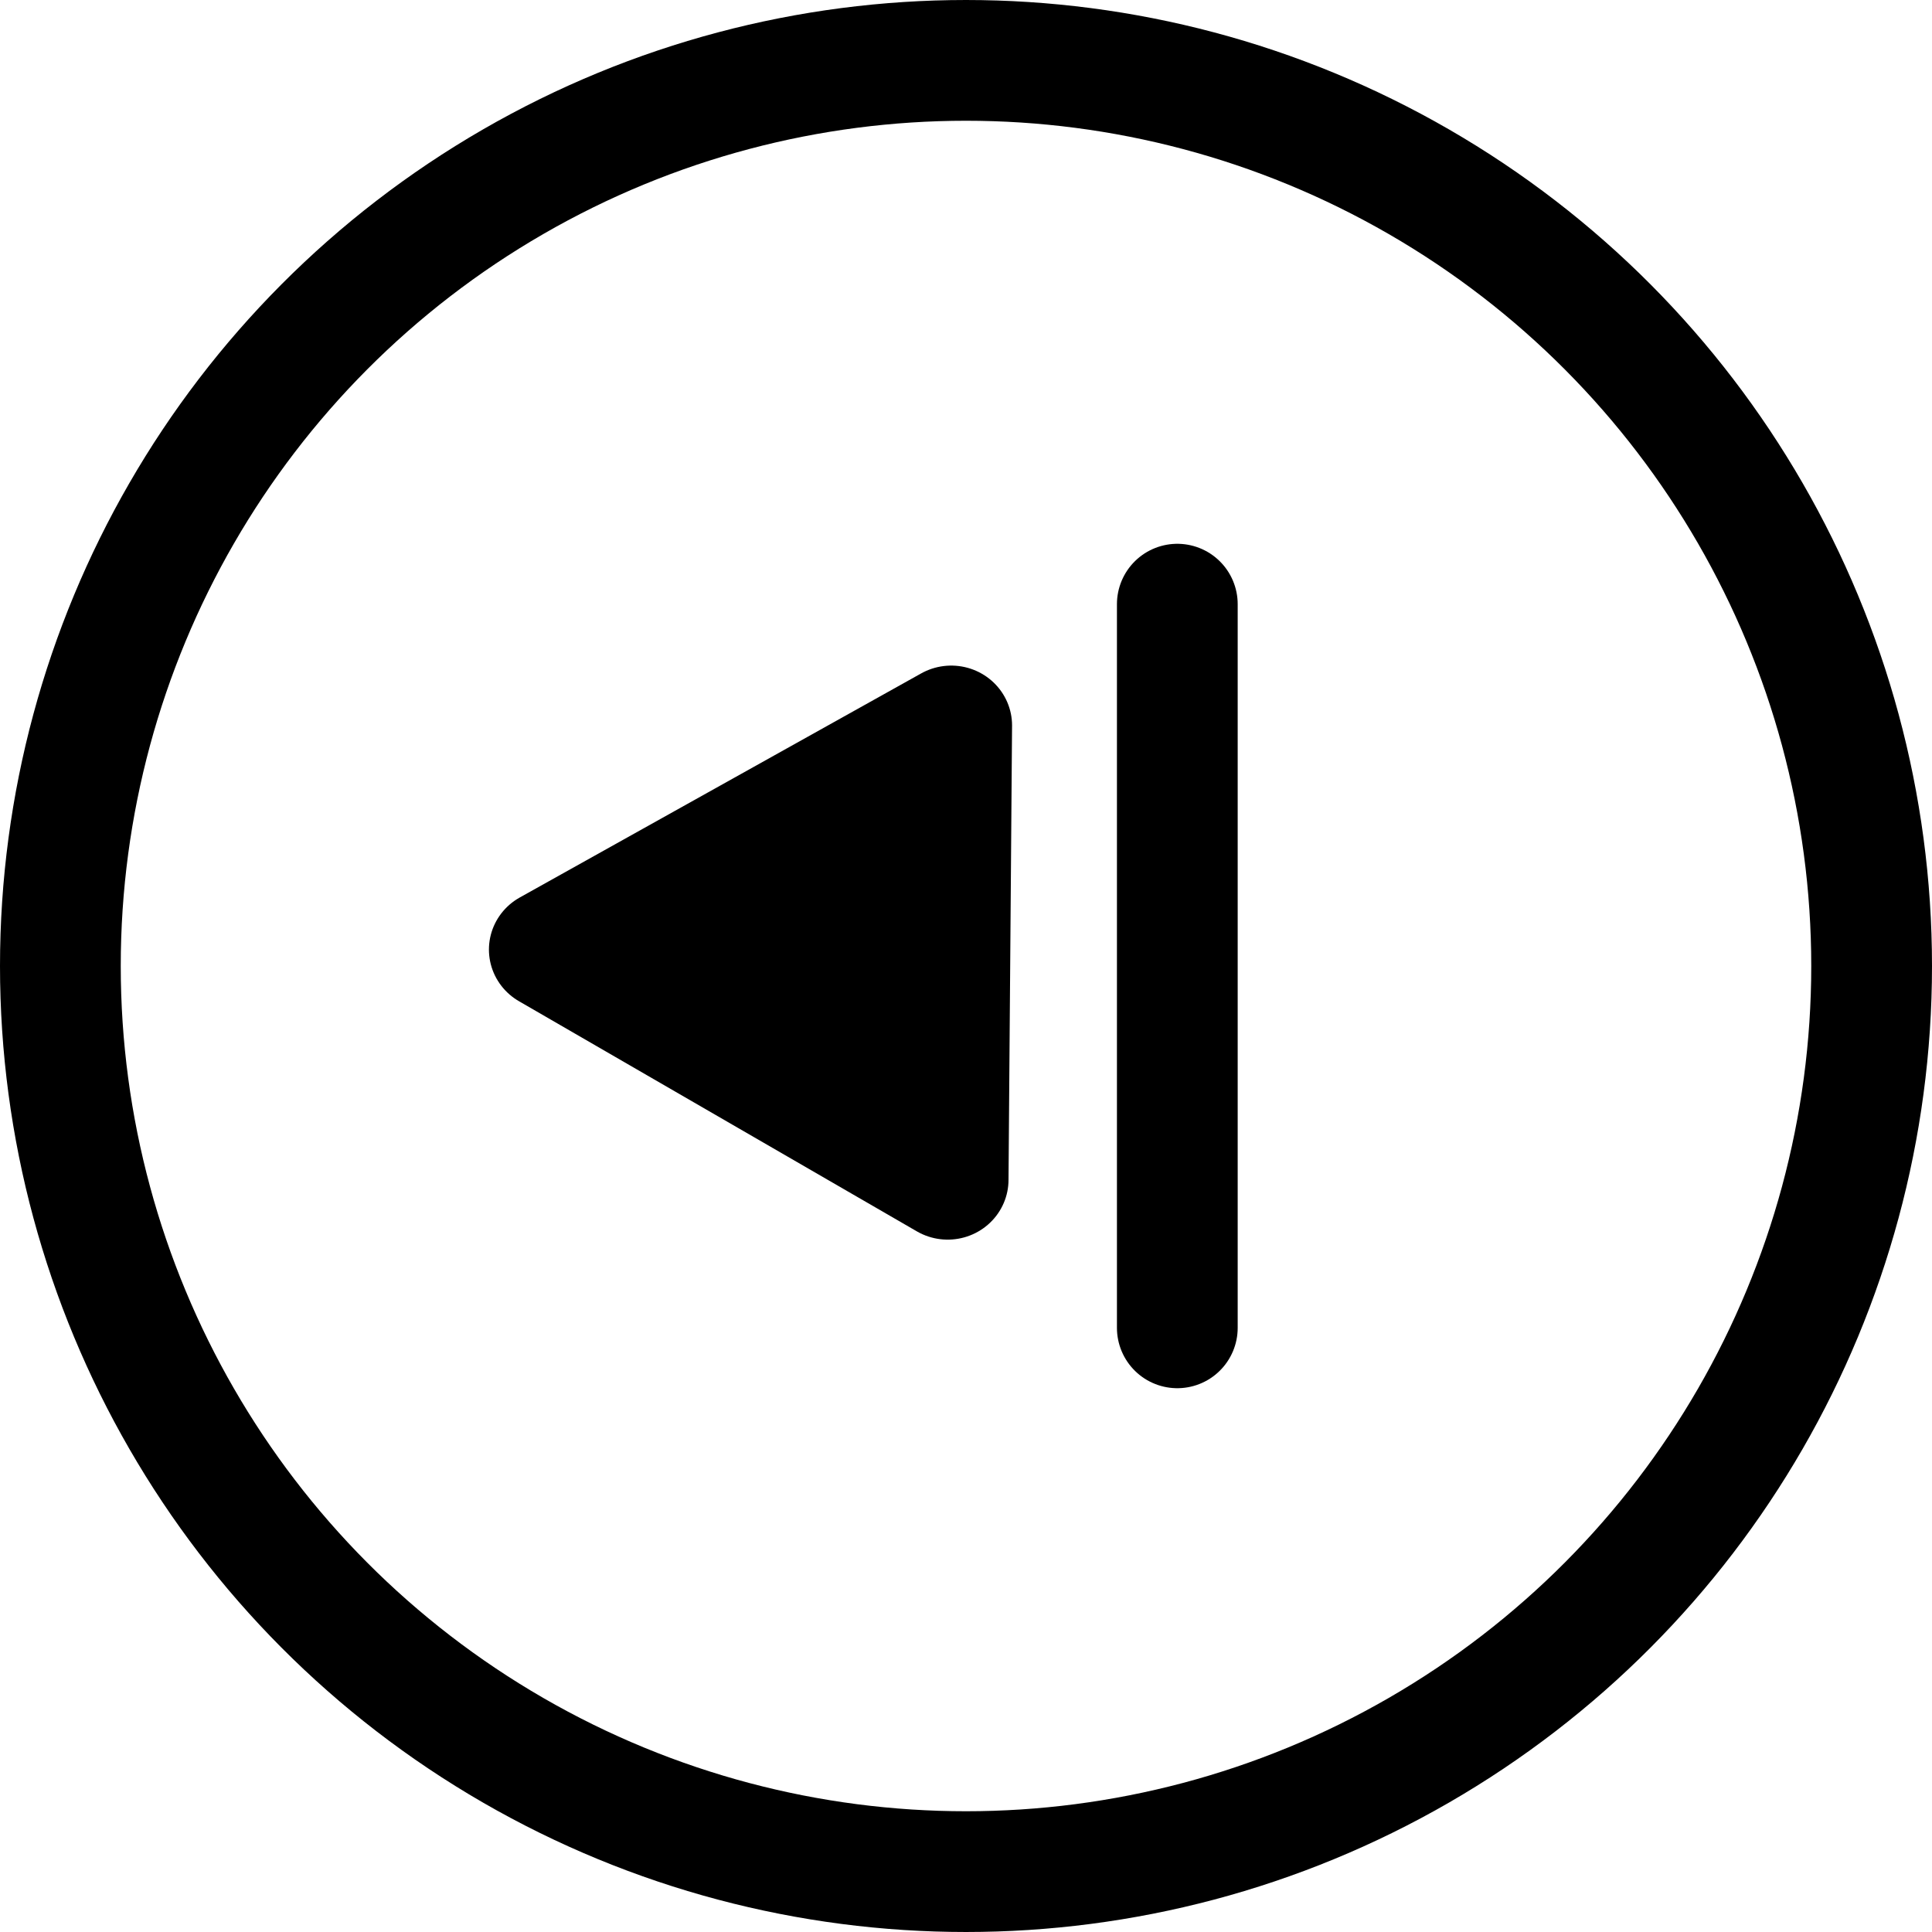 <?xml version="1.0" encoding="UTF-8" standalone="no"?>
<!-- Created with Inkscape (http://www.inkscape.org/) -->

<svg
   xmlns:dc="http://purl.org/dc/elements/1.1/"
   xmlns:cc="http://creativecommons.org/ns#"
   xmlns:rdf="http://www.w3.org/1999/02/22-rdf-syntax-ns#"
   xmlns:svg="http://www.w3.org/2000/svg"
   xmlns="http://www.w3.org/2000/svg"
   xmlns:sodipodi="http://sodipodi.sourceforge.net/DTD/sodipodi-0.dtd"
   xmlns:inkscape="http://www.inkscape.org/namespaces/inkscape"
   width="32"
   height="32"
   viewBox="0 0 32 32"
   id="svg2"
   version="1.1"
   inkscape:version="0.91 r"
   sodipodi:docname="advanceb.svg">
  <defs
     id="defs4" />
  <sodipodi:namedview
     id="base"
     pagecolor="#ffffff"
     bordercolor="#666666"
     borderopacity="1.0"
     inkscape:pageopacity="0.0"
     inkscape:pageshadow="2"
     inkscape:zoom="16"
     inkscape:cx="12.712403"
     inkscape:cy="16.736018"
     inkscape:document-units="px"
     inkscape:current-layer="layer1"
     showgrid="false"
     units="px"
     inkscape:window-width="1600"
     inkscape:window-height="848"
     inkscape:window-x="0"
     inkscape:window-y="0"
     inkscape:window-maximized="1" />
  <g
     inkscape:label="Layer 1"
     inkscape:groupmode="layer"
     id="layer1"
     transform="translate(0,-1020.362)">
    <circle
       transform="scale(1,-1)"
       r="15"
       cy="-1036.362"
       cx="16"
       id="circle4771"
       style="fill:none;fill-opacity:1;stroke:#000000;stroke-width:2;stroke-miterlimit:4;stroke-dasharray:none;stroke-opacity:1" />
    <path
       sodipodi:type="star"
       style="fill:#000000;fill-opacity:1;stroke:#000000;stroke-width:3.158;stroke-linecap:butt;stroke-linejoin:round;stroke-miterlimit:4;stroke-dasharray:none;stroke-opacity:1"
       id="path4775"
       sodipodi:sides="3"
       sodipodi:cx="-60.987164"
       sodipodi:cy="-1036.3219"
       sodipodi:r1="6.9181848"
       sodipodi:r2="3.4590926"
       sodipodi:arg1="3.1339005"
       sodipodi:arg2="4.181098"
       inkscape:flatsided="true"
       inkscape:rounded="0"
       inkscape:randomized="0"
       d="m -67.905,-1036.269 10.331,-6.071 0.092,11.982 z"
       inkscape:transform-center-x="0.97021875"
       inkscape:transform-center-y="-0.016404115"
       transform="matrix(0.638,0,0,-0.628,52.429,385.313)" />
    <path
       style="fill:none;fill-rule:evenodd;stroke:#000000;stroke-width:2;stroke-linecap:round;stroke-linejoin:miter;stroke-miterlimit:4;stroke-dasharray:none;stroke-opacity:1"
       d="m 19.5,1042.355 0,-11.986"
       id="path4779"
       inkscape:connector-curvature="0"
       sodipodi:nodetypes="cc" />
  </g>
</svg>
